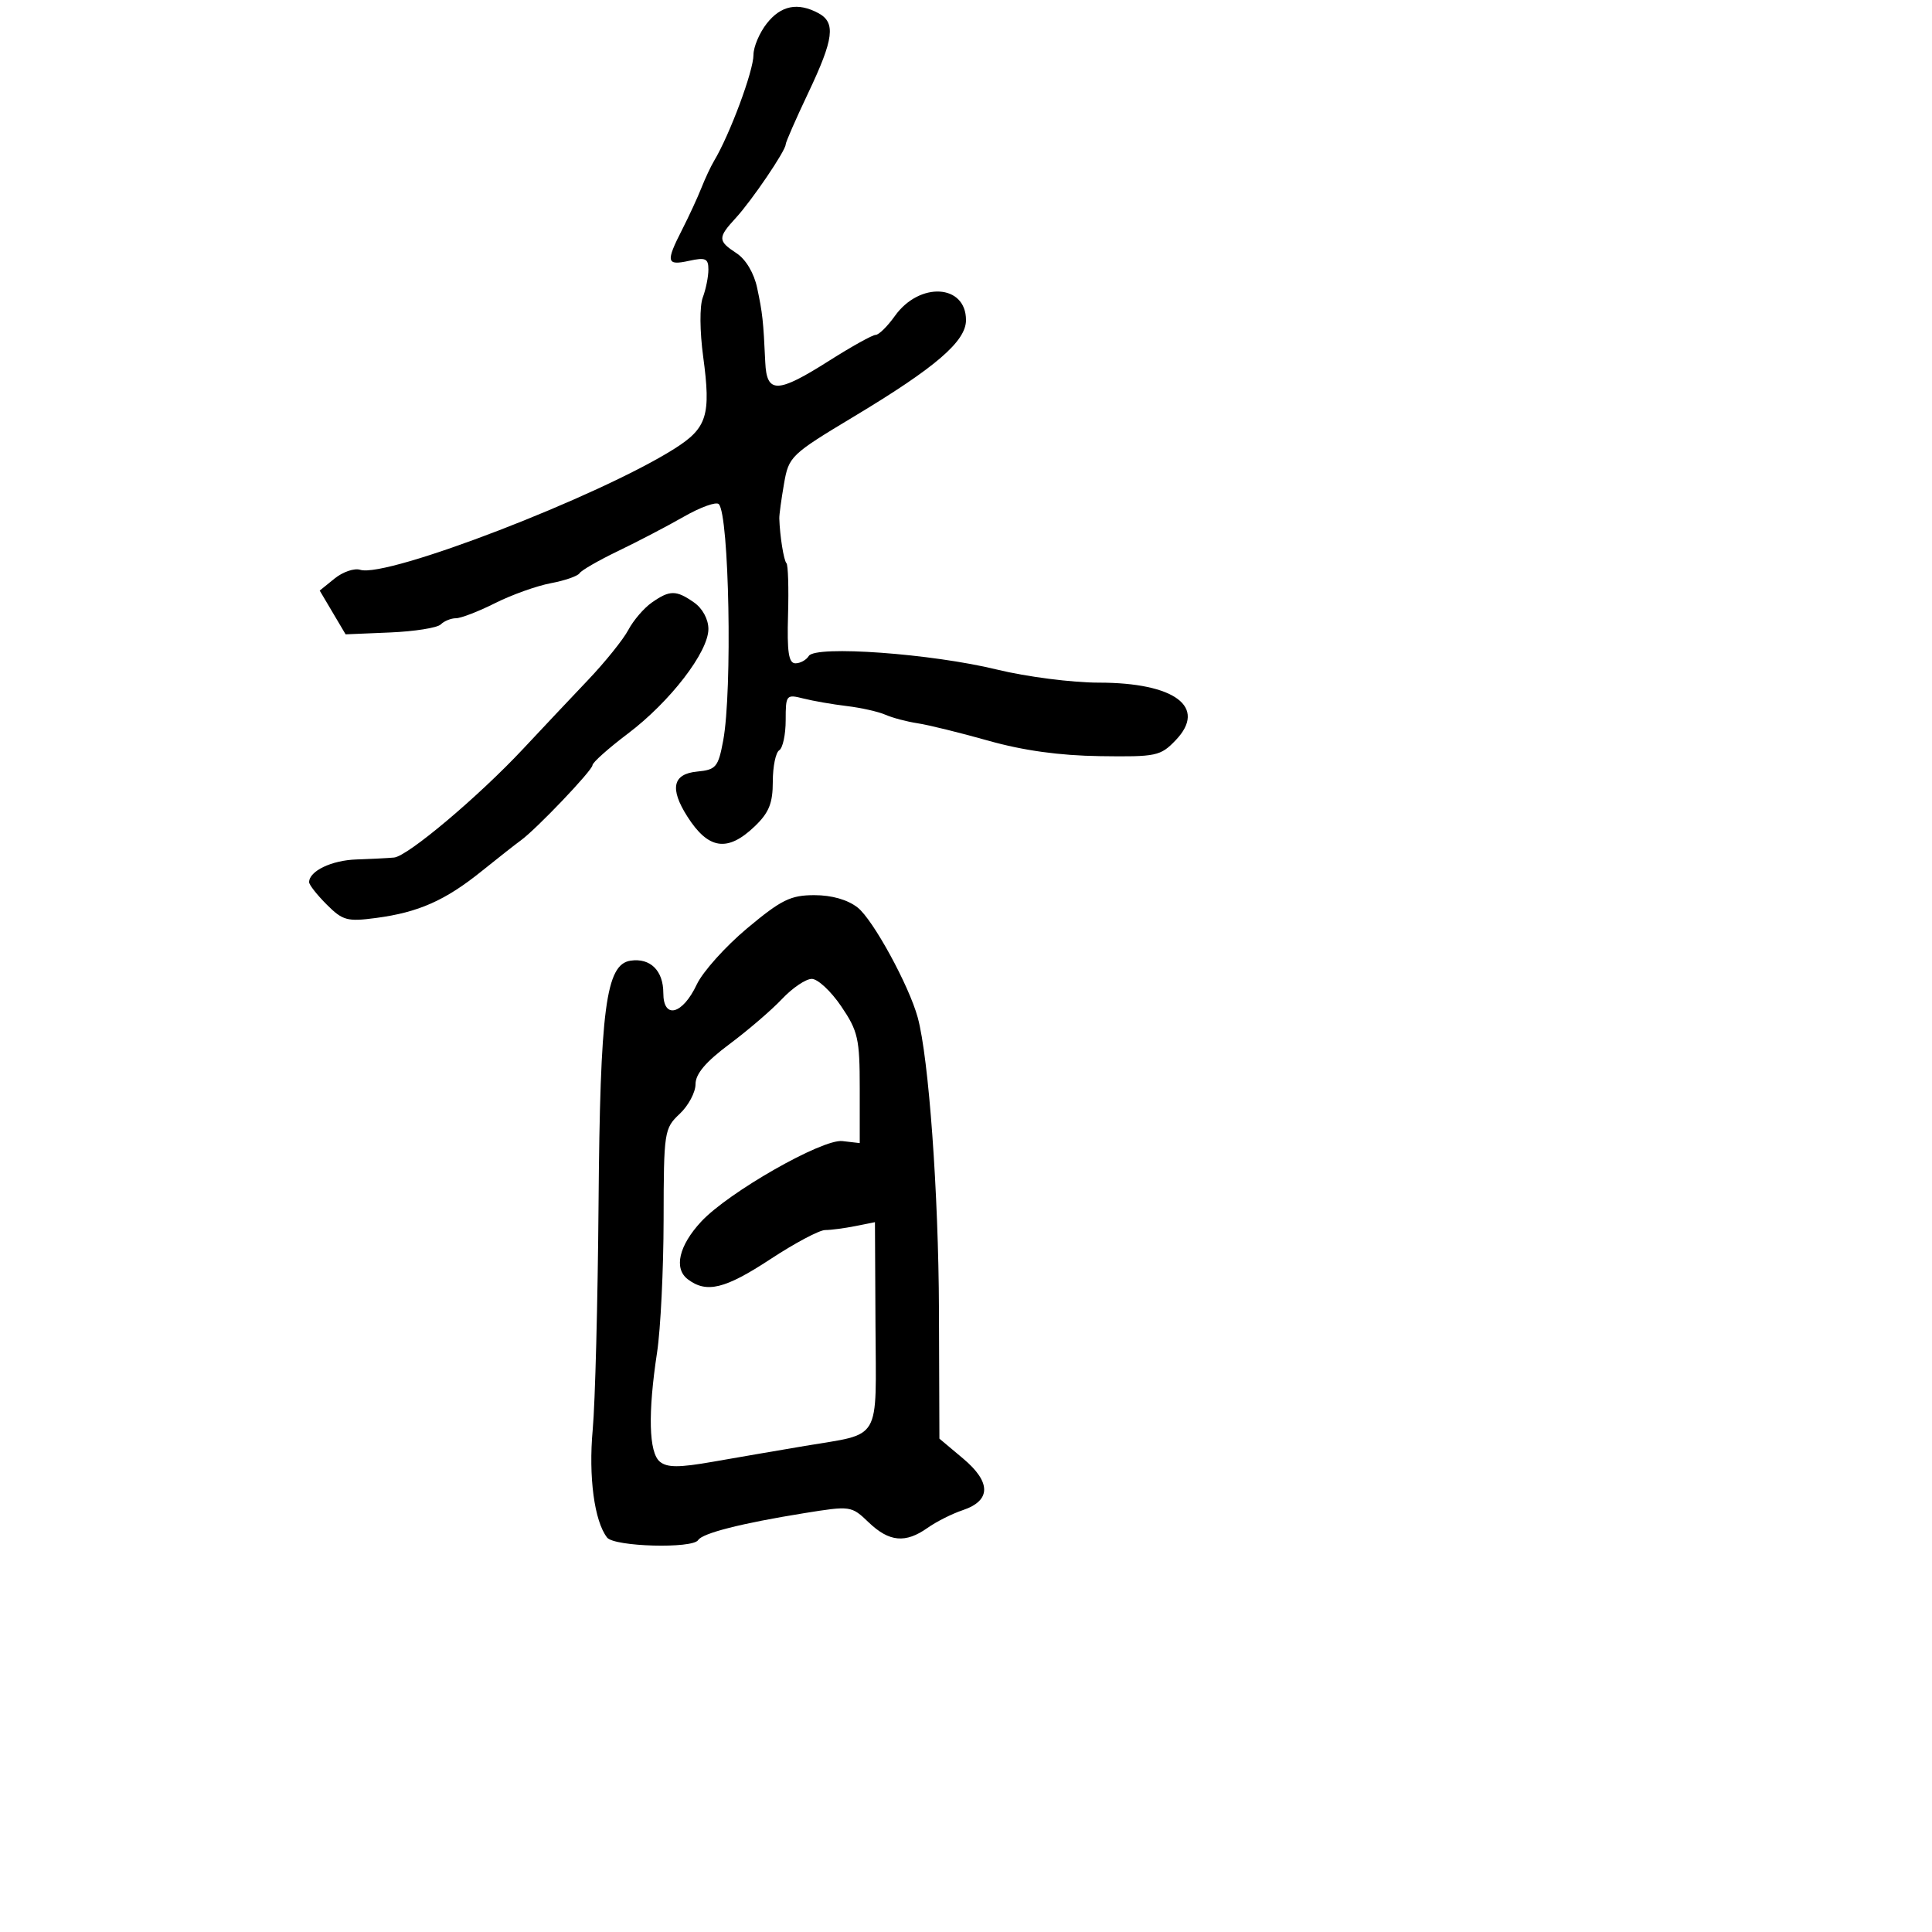 <svg xmlns="http://www.w3.org/2000/svg" width="300" height="300" viewBox="0 0 300 300" version="1.1">
	<path d="M 119.073 3.635 C 117.933 5.084, 117 7.279, 117 8.513 C 117 11.021, 113.329 20.895, 110.870 25 C 110.375 25.825, 109.493 27.710, 108.909 29.188 C 108.325 30.667, 106.982 33.574, 105.924 35.650 C 103.351 40.696, 103.479 41.273, 107 40.500 C 109.559 39.938, 110 40.138, 110 41.855 C 110 42.963, 109.608 44.912, 109.129 46.185 C 108.627 47.520, 108.654 51.431, 109.194 55.423 C 110.420 64.490, 109.800 66.469, 104.731 69.674 C 92.969 77.111, 60.064 89.790, 55.931 88.478 C 55.022 88.190, 53.236 88.798, 51.962 89.830 L 49.644 91.706 51.655 95.103 L 53.666 98.500 60.574 98.209 C 64.373 98.049, 67.914 97.486, 68.441 96.959 C 68.968 96.432, 70.032 96, 70.805 96 C 71.577 96, 74.312 94.944, 76.882 93.653 C 79.452 92.362, 83.342 90.971, 85.525 90.561 C 87.709 90.152, 89.721 89.452, 89.998 89.006 C 90.274 88.560, 92.975 87.005, 96 85.552 C 99.025 84.098, 103.610 81.702, 106.190 80.227 C 108.769 78.753, 111.208 77.875, 111.610 78.276 C 113.226 79.892, 113.737 107.276, 112.296 115 C 111.524 119.132, 111.192 119.526, 108.228 119.813 C 104.454 120.180, 103.966 122.446, 106.727 126.785 C 109.994 131.922, 112.975 132.356, 117.195 128.313 C 119.408 126.193, 120 124.727, 120 121.372 C 120 119.032, 120.450 116.840, 121 116.500 C 121.550 116.160, 122 114.056, 122 111.824 C 122 107.896, 122.087 107.789, 124.750 108.464 C 126.263 108.847, 129.300 109.375, 131.500 109.637 C 133.700 109.899, 136.400 110.507, 137.500 110.989 C 138.600 111.470, 140.850 112.066, 142.500 112.313 C 144.150 112.561, 149.100 113.780, 153.500 115.022 C 158.895 116.545, 164.522 117.324, 170.781 117.413 C 179.562 117.539, 180.196 117.405, 182.562 114.936 C 187.494 109.788, 182.429 106, 170.613 106 C 166.489 106, 159.393 105.089, 154.813 103.971 C 144.643 101.489, 126.621 100.186, 125.588 101.858 C 125.200 102.486, 124.267 103, 123.516 103 C 122.462 103, 122.199 101.274, 122.367 95.459 C 122.487 91.312, 122.375 87.709, 122.119 87.452 C 121.703 87.036, 121.089 83.187, 121.010 80.500 C 120.993 79.950, 121.322 77.531, 121.740 75.125 C 122.481 70.859, 122.753 70.597, 132.688 64.625 C 145.309 57.037, 150 52.995, 150 49.708 C 150 44.113, 142.774 43.700, 138.946 49.076 C 137.801 50.684, 136.463 52, 135.972 52 C 135.482 52, 132.250 53.796, 128.790 55.990 C 120.703 61.121, 119.053 61.164, 118.829 56.250 C 118.536 49.836, 118.403 48.613, 117.567 44.693 C 117.080 42.405, 115.808 40.265, 114.378 39.328 C 111.443 37.405, 111.431 36.910, 114.250 33.848 C 116.744 31.138, 122 23.392, 122 22.425 C 122 22.086, 123.575 18.489, 125.500 14.432 C 129.490 6.024, 129.809 3.503, 127.066 2.035 C 123.874 0.327, 121.264 0.850, 119.073 3.635 M 101.217 93.561 C 99.991 94.419, 98.350 96.332, 97.568 97.811 C 96.787 99.290, 93.978 102.784, 91.324 105.575 C 88.671 108.366, 84.143 113.170, 81.263 116.251 C 74.303 123.695, 63.304 132.961, 61.193 133.158 C 60.262 133.245, 57.631 133.379, 55.346 133.456 C 51.482 133.586, 48 135.259, 48 136.986 C 48 137.394, 49.230 138.958, 50.734 140.461 C 53.217 142.944, 53.922 143.135, 58.402 142.541 C 64.987 141.668, 69.134 139.830, 74.779 135.284 C 77.364 133.203, 80.103 131.050, 80.866 130.500 C 83.274 128.763, 92 119.610, 92 118.820 C 92 118.405, 94.478 116.194, 97.507 113.907 C 104.057 108.962, 110 101.239, 110 97.673 C 110 96.162, 109.090 94.476, 107.777 93.557 C 104.995 91.608, 104.004 91.608, 101.217 93.561 M 116.033 144.132 C 112.655 146.954, 109.128 150.886, 108.194 152.868 C 105.983 157.565, 103 158.327, 103 154.196 C 103 150.714, 100.977 148.718, 97.910 149.173 C 94.080 149.742, 93.185 156.556, 92.942 187 C 92.822 202.125, 92.414 217.875, 92.036 222 C 91.367 229.300, 92.289 236.214, 94.269 238.750 C 95.383 240.176, 107.567 240.510, 108.415 239.137 C 109.073 238.073, 115.166 236.527, 124.835 234.969 C 132.100 233.799, 132.195 233.813, 134.889 236.394 C 138.069 239.440, 140.599 239.677, 144.027 237.250 C 145.386 236.287, 147.843 235.050, 149.487 234.500 C 153.910 233.020, 153.932 230.160, 149.550 226.481 L 145.871 223.392 145.801 203.446 C 145.737 185.244, 144.217 164.280, 142.505 158 C 141.148 153.020, 135.568 142.806, 133.177 140.925 C 131.628 139.706, 129.160 139, 126.453 139 C 122.769 139, 121.322 139.713, 116.033 144.132 M 121.437 155.116 C 119.822 156.830, 116.138 159.994, 113.250 162.147 C 109.580 164.885, 108 166.754, 108 168.357 C 108 169.619, 106.890 171.694, 105.533 172.969 C 103.140 175.217, 103.066 175.704, 103.044 189.393 C 103.031 197.152, 102.575 206.425, 102.030 210 C 100.593 219.439, 100.746 225.544, 102.455 226.963 C 103.588 227.903, 105.413 227.907, 110.705 226.979 C 114.442 226.324, 120.875 225.217, 125 224.521 C 137.008 222.492, 136.038 224.153, 135.944 205.777 L 135.862 189.778 132.806 190.389 C 131.125 190.725, 129.019 191.001, 128.125 191.002 C 127.231 191.003, 123.421 193.028, 119.657 195.502 C 112.575 200.157, 109.711 200.857, 106.798 198.643 C 104.593 196.967, 105.419 193.418, 108.882 189.688 C 113.102 185.143, 127.694 176.823, 130.808 177.186 L 133.500 177.500 133.500 169 C 133.500 161.282, 133.235 160.109, 130.617 156.250 C 129.032 153.912, 126.978 152, 126.054 152 C 125.130 152, 123.052 153.402, 121.437 155.116" stroke="none" fill="black" fill-rule="evenodd"/>
</svg>